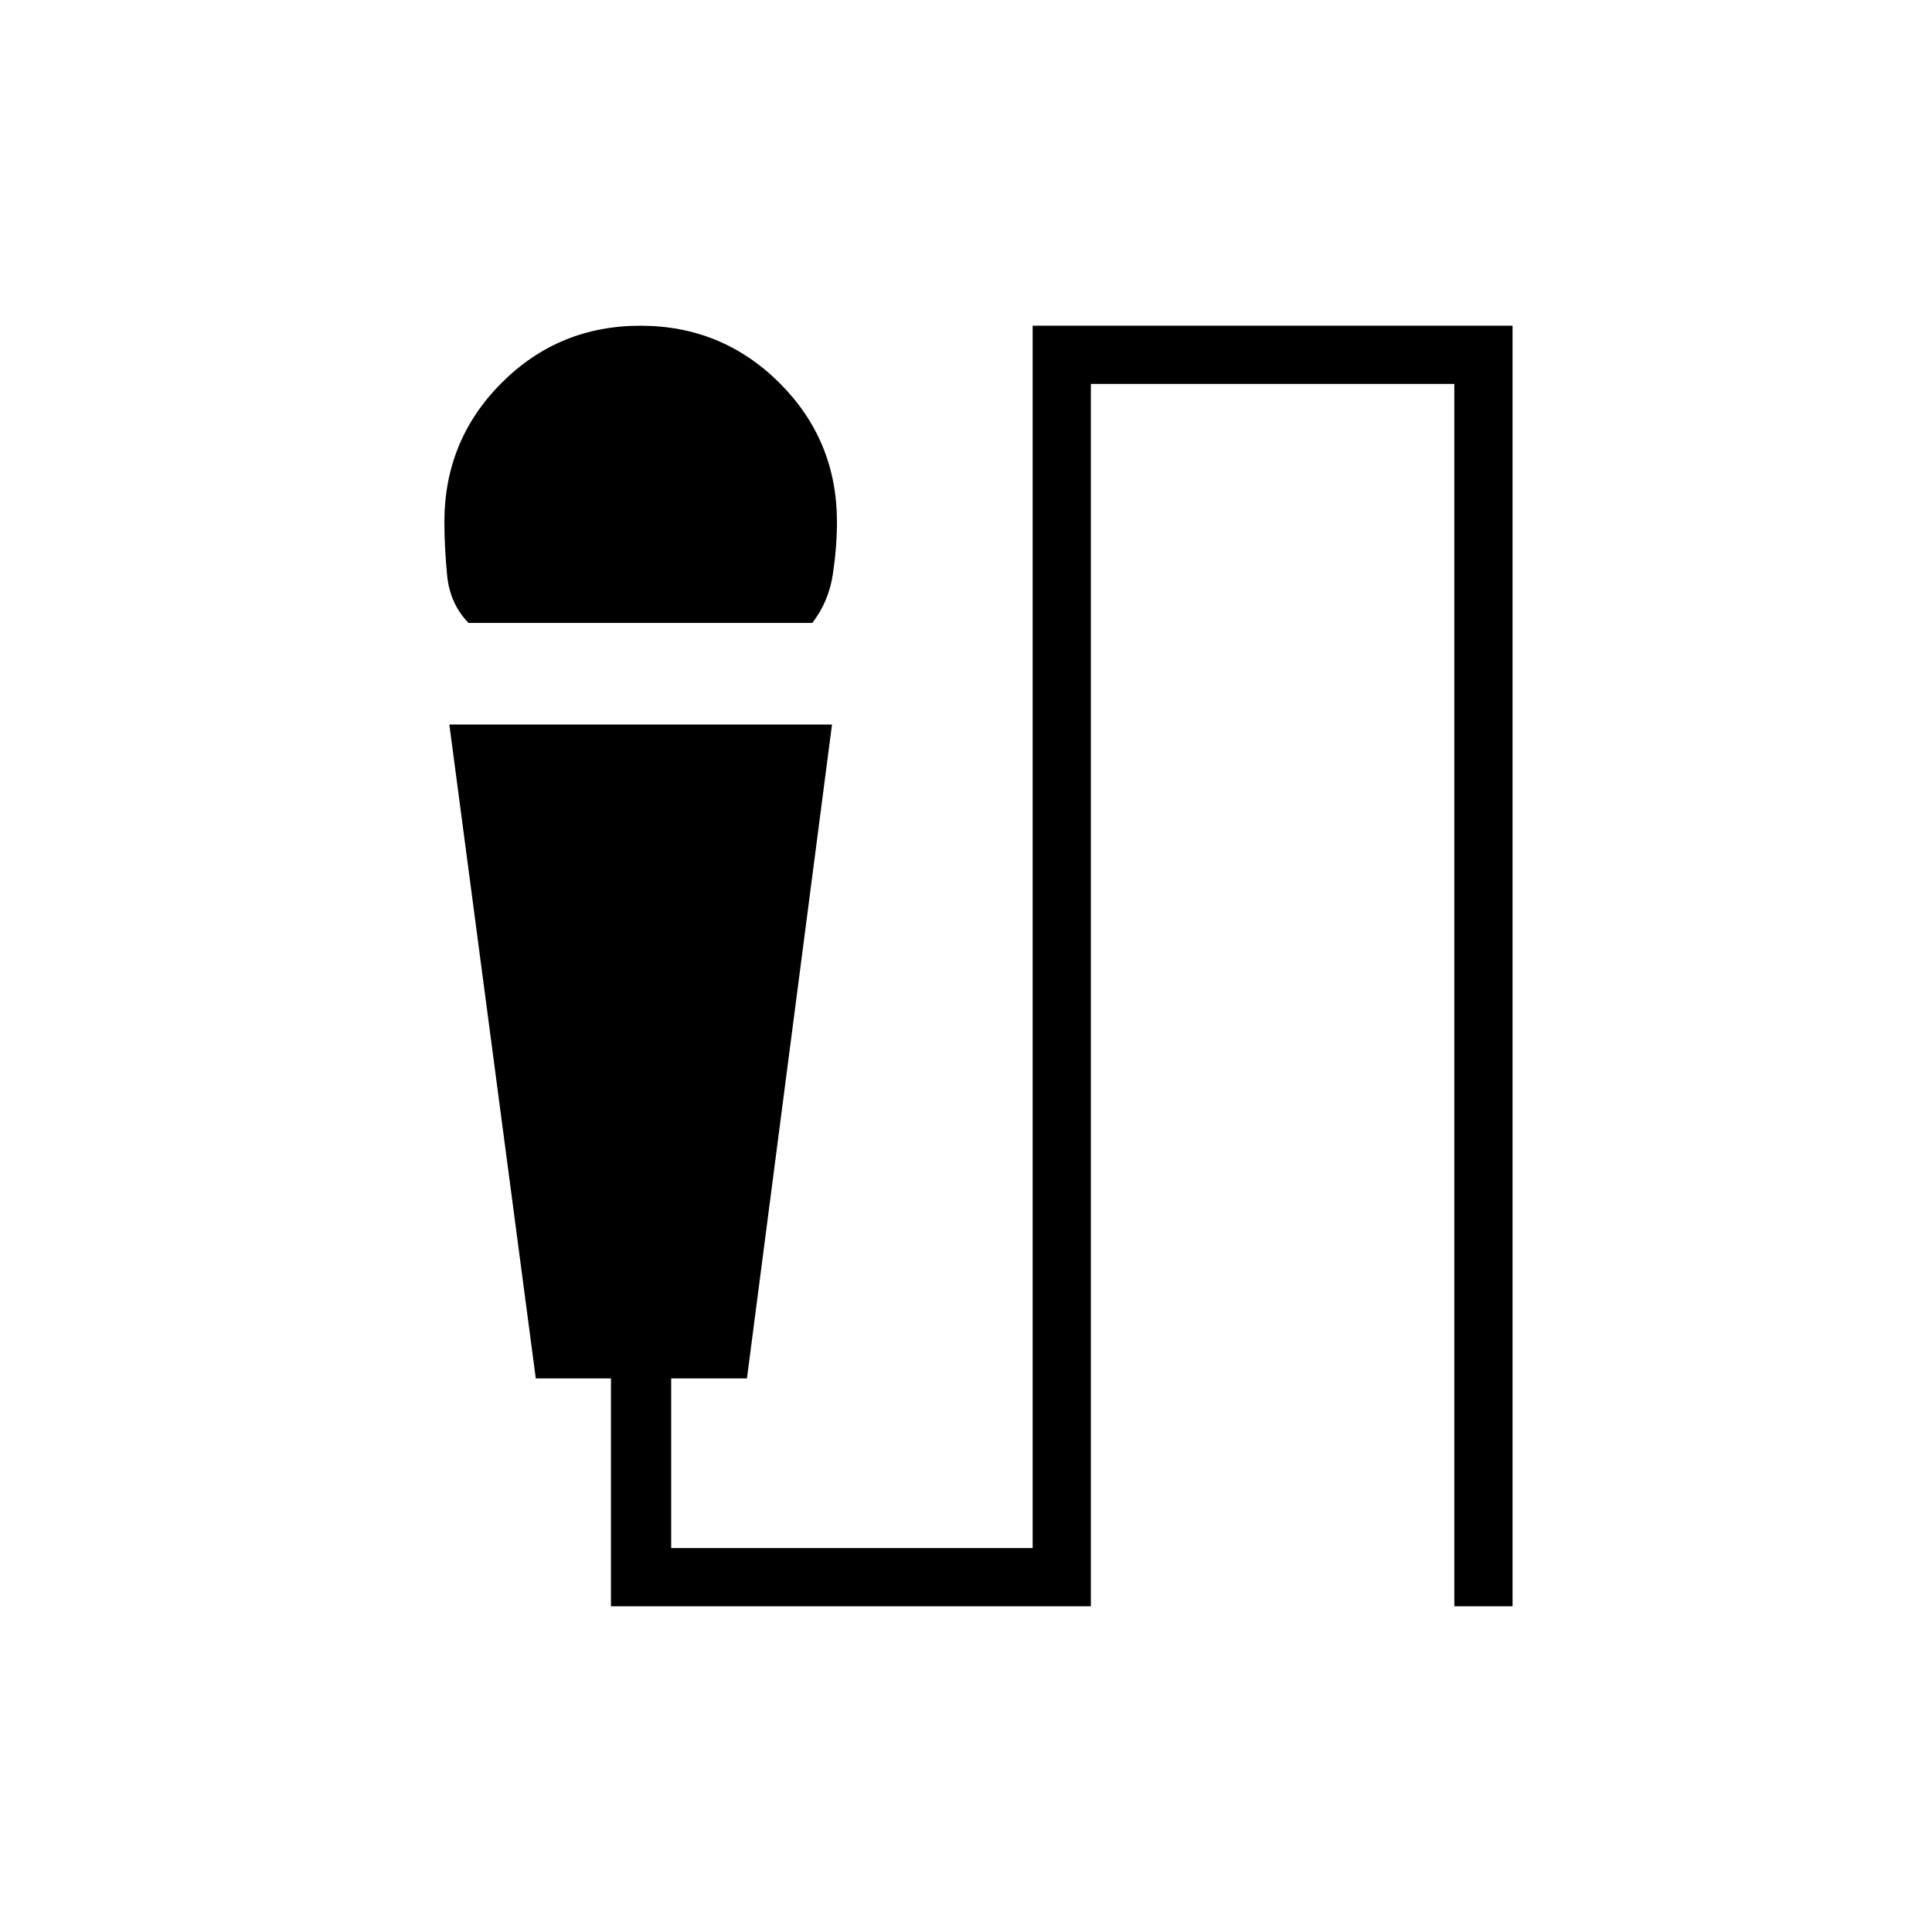 <svg xmlns="http://www.w3.org/2000/svg" height="20" viewBox="0 -960 960 960" width="20"><path d="M232.81-650.46q-9.27-9.54-10.64-23.67-1.36-14.14-1.36-26.49 0-40.64 28.4-69.09 28.41-28.44 68.98-28.44 40.58 0 69.14 28.44 28.55 28.45 28.55 69.09 0 12.35-2.05 25.99-2.06 13.63-10.21 24.17H232.81Zm70.77 488.61v-113.23h-37.35L223.27-600h190.15l-42.27 324.92H333.5v84.31h179.62v-607.38h238.46v636.3h-28.93v-607.38H542.04v607.38H303.58Z"/></svg>